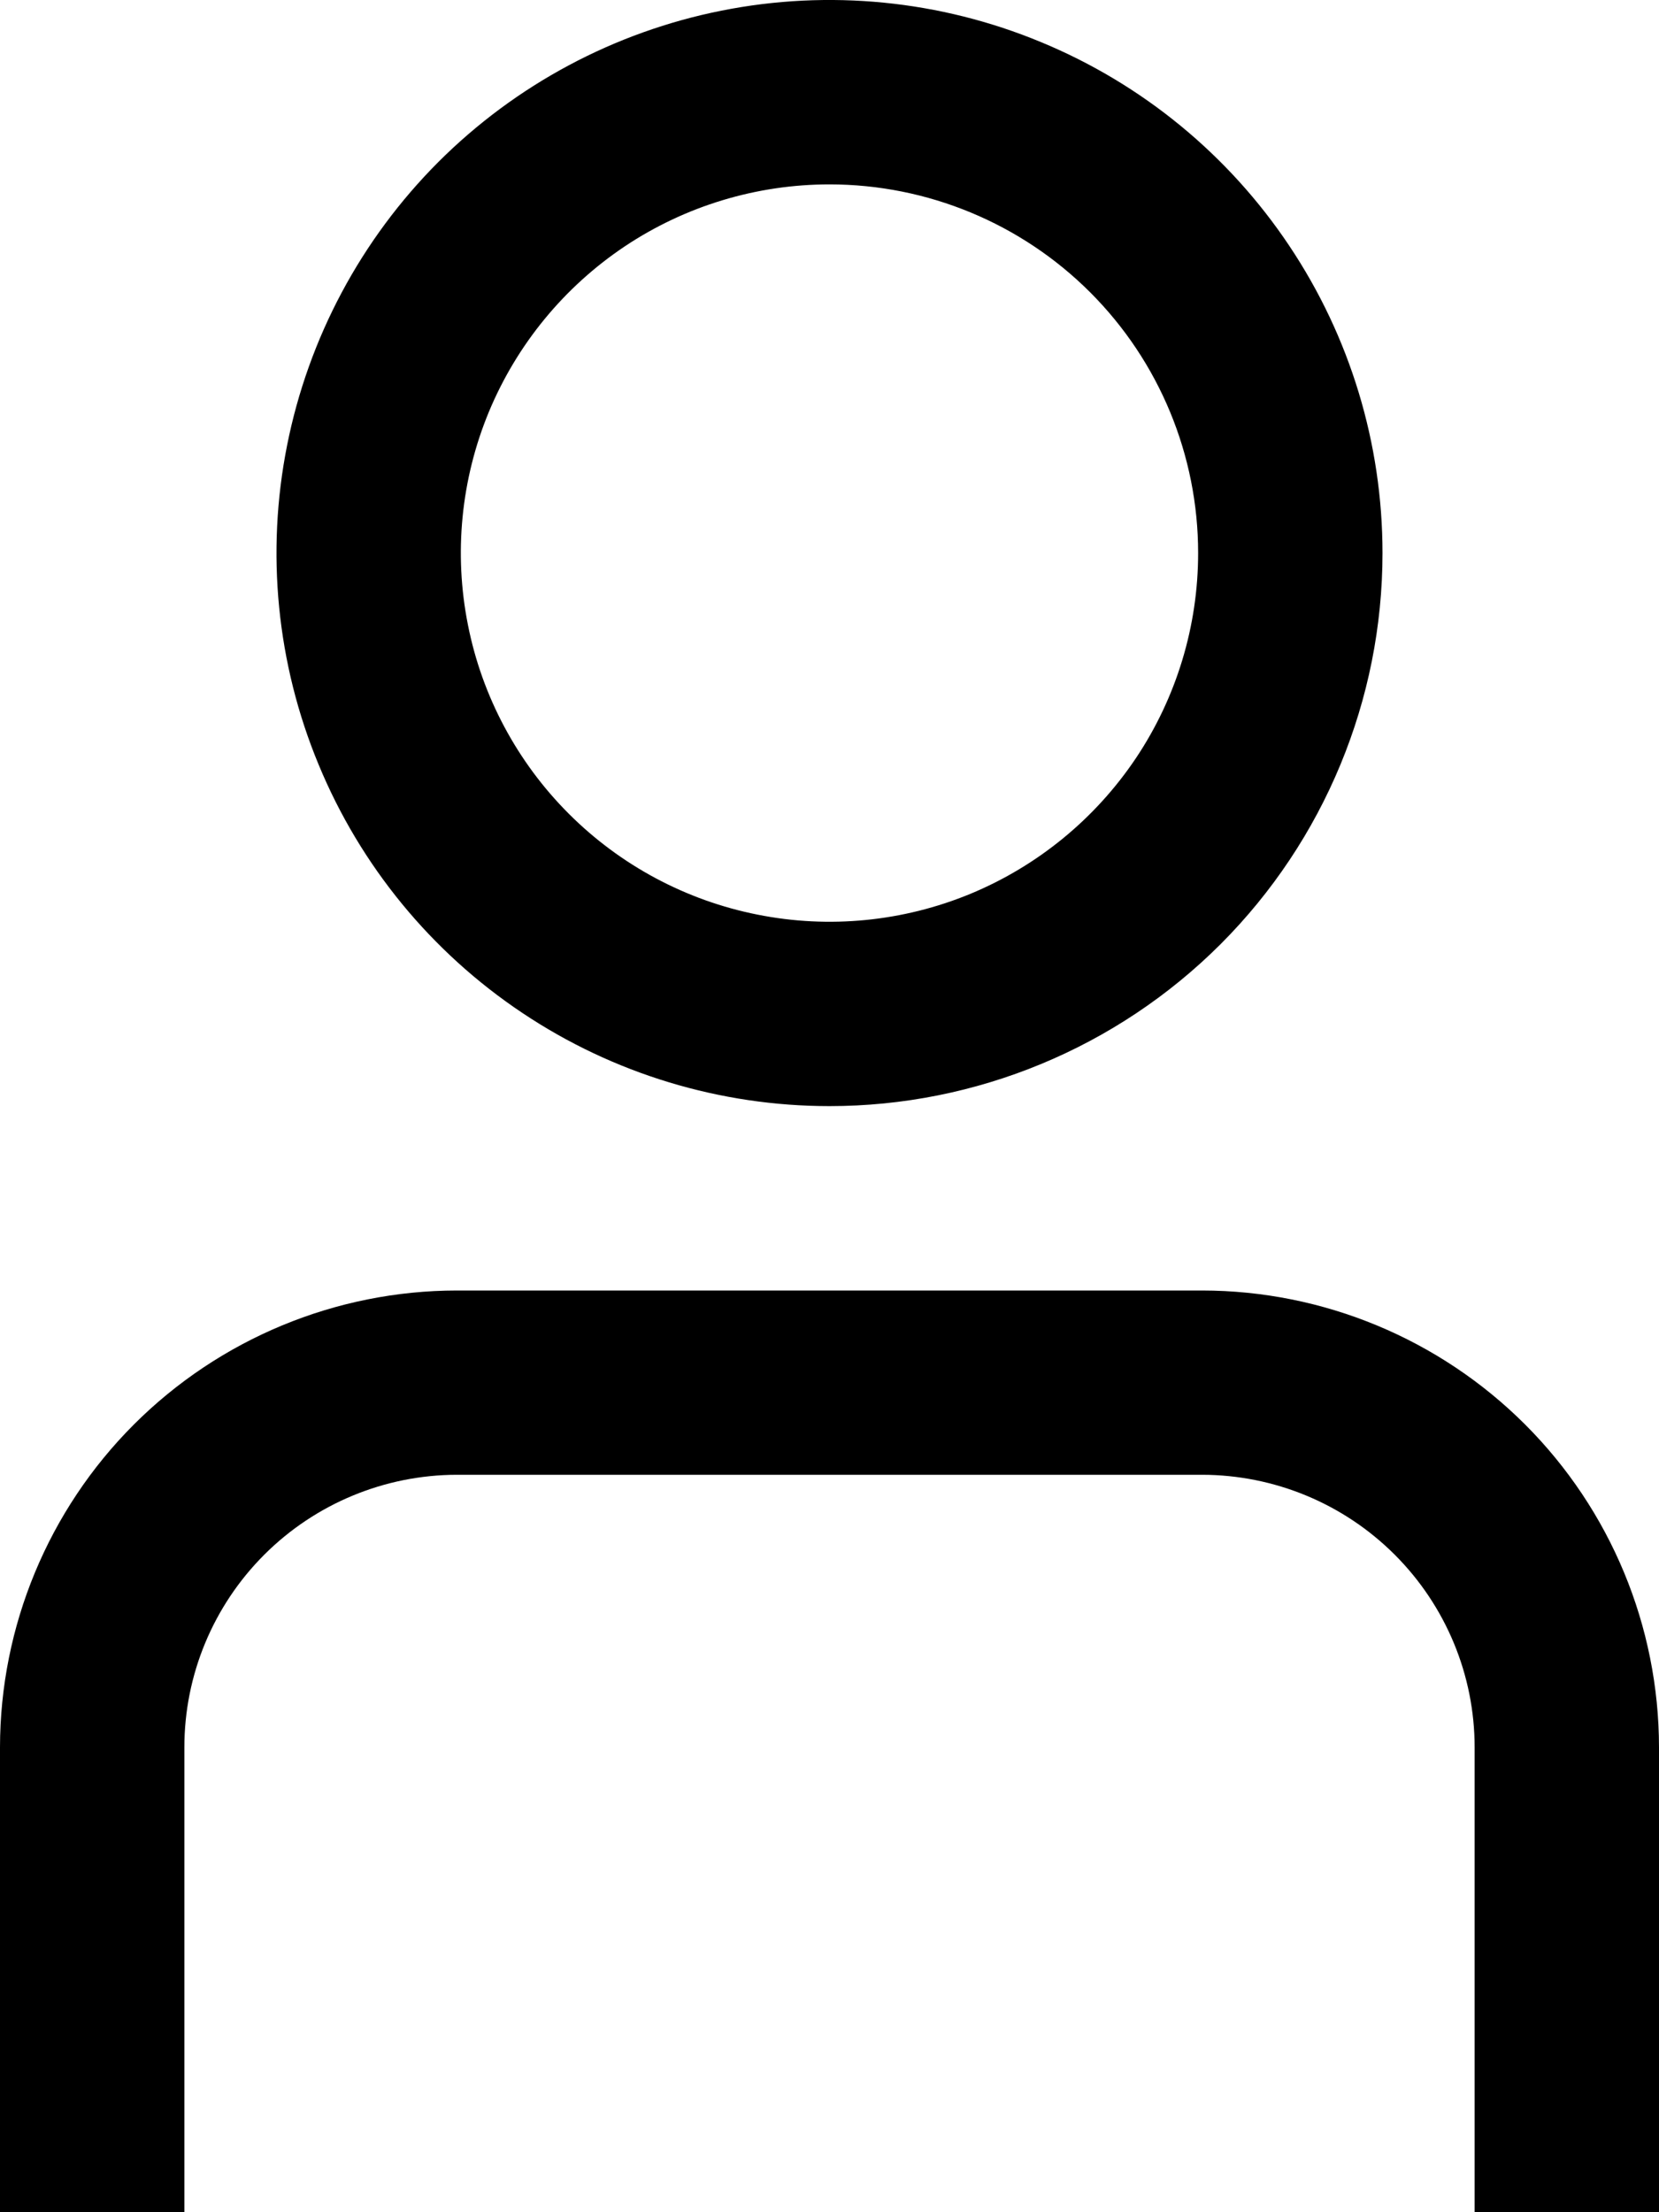 <svg viewBox="0 0 15 20" >
<path d="M15 20H13.333V15.797C13.333 15.144 13.073 14.518 12.611 14.056C12.149 13.594 11.523 13.334 10.869 13.333H4.131C3.478 13.334 2.851 13.594 2.389 14.056C1.927 14.518 1.667 15.144 1.667 15.797V20H0V15.797C0.001 14.702 0.437 13.652 1.211 12.878C1.986 12.104 3.036 11.668 4.131 11.667H10.869C11.964 11.668 13.014 12.104 13.789 12.878C14.563 13.652 14.999 14.702 15 15.797V20Z" />
<path d="M7.5 10C6.511 10 5.544 9.707 4.722 9.157C3.9 8.608 3.259 7.827 2.881 6.913C2.502 6 2.403 4.994 2.596 4.025C2.789 3.055 3.265 2.164 3.964 1.464C4.664 0.765 5.555 0.289 6.525 0.096C7.494 -0.097 8.5 0.002 9.413 0.381C10.327 0.759 11.108 1.4 11.657 2.222C12.207 3.044 12.5 4.011 12.5 5C12.5 6.326 11.973 7.598 11.036 8.536C10.098 9.473 8.826 10 7.5 10ZM7.5 1.667C6.841 1.667 6.196 1.862 5.648 2.228C5.1 2.595 4.673 3.115 4.42 3.724C4.168 4.333 4.102 5.004 4.231 5.65C4.359 6.297 4.677 6.891 5.143 7.357C5.609 7.823 6.203 8.141 6.85 8.269C7.496 8.398 8.167 8.332 8.776 8.08C9.385 7.827 9.905 7.4 10.272 6.852C10.638 6.304 10.833 5.659 10.833 5C10.833 4.116 10.482 3.268 9.857 2.643C9.232 2.018 8.384 1.667 7.5 1.667Z" />
</svg>
